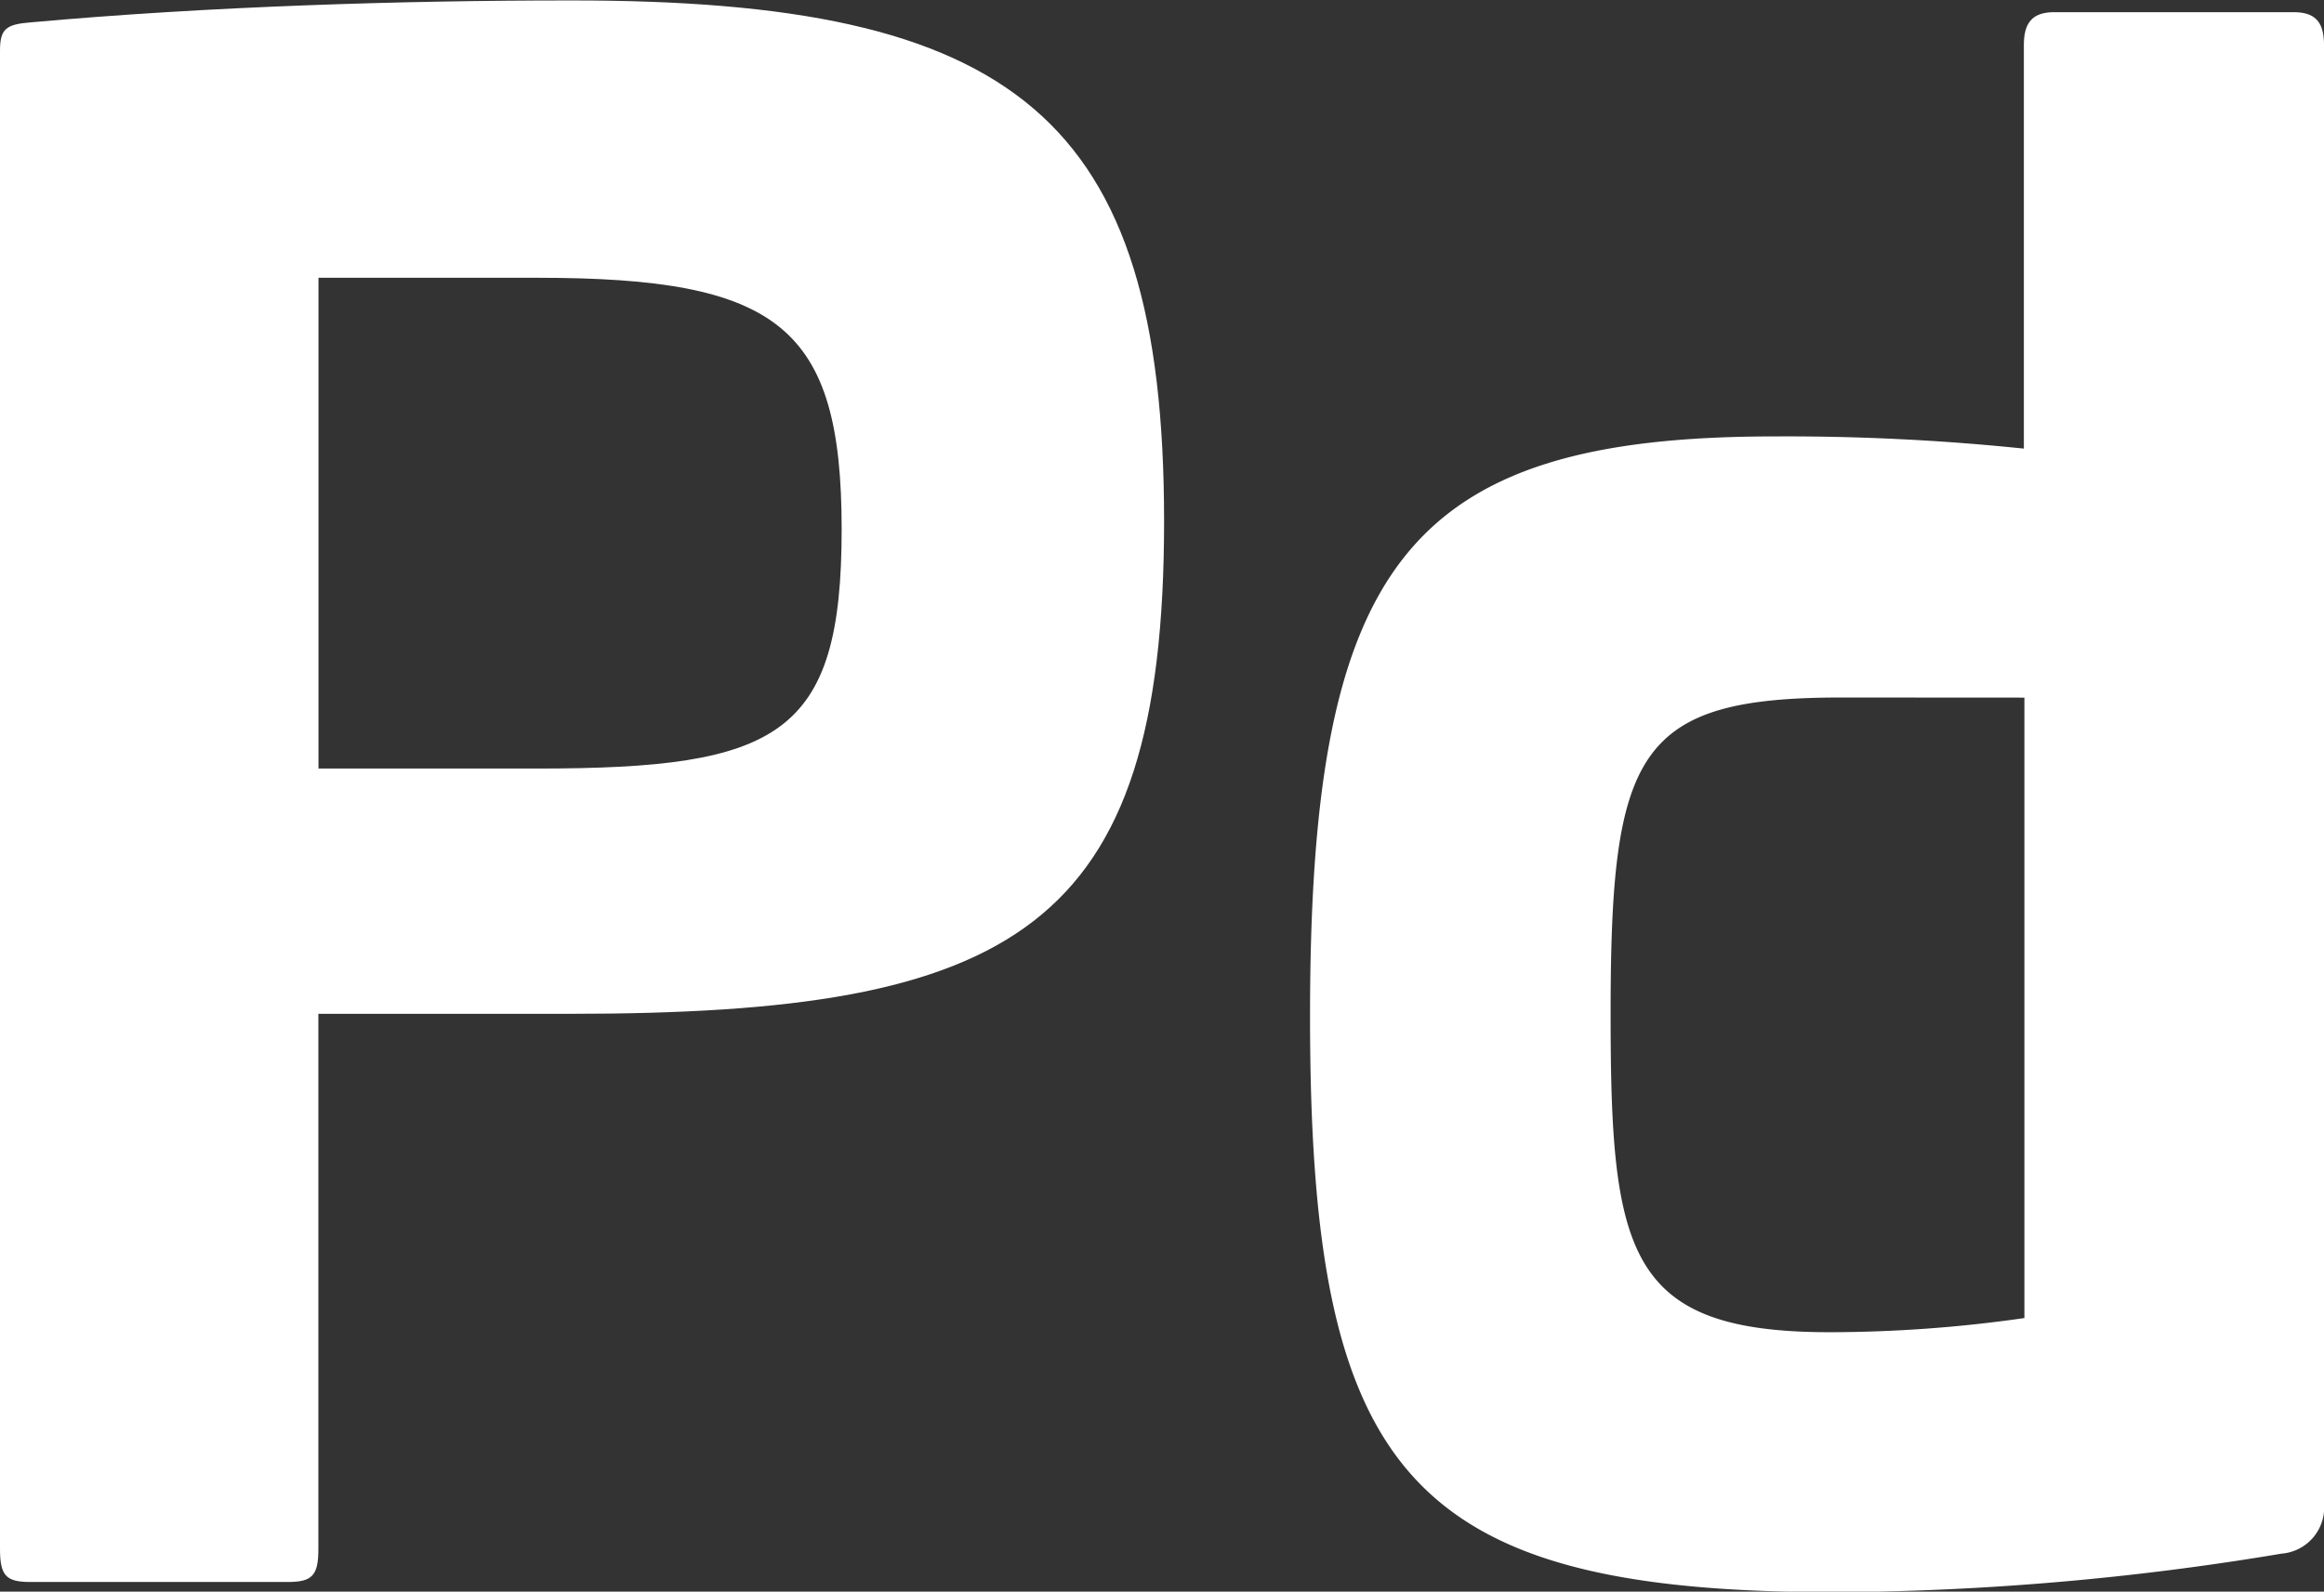 <svg xmlns="http://www.w3.org/2000/svg" width="21.162" height="14.497" viewBox="0 0 21.162 14.497"><rect x="0" y="0" width="21.162" height="14.497" fill="#333333" stroke="none"/><g transform="translate(1882.891 -3355.623)"><path d="M-1260.944,439.147c0,3.73-1.367,4.487-5.411,4.487h-2.29v4.875c0,.24-.055.3-.277.3h-2.345c-.221,0-.277-.056-.277-.3V434.862c0-.2.056-.24.277-.258,1.625-.147,3.4-.2,4.912-.2C-1262.311,434.4-1260.944,435.453-1260.944,439.147Zm-7.7-2.217v4.47h1.994c2.2,0,2.77-.3,2.77-2.179,0-1.847-.572-2.291-2.77-2.291Z" transform="translate(-611.347 2921.223)" fill="#fff"/><path d="M-1242.285,434.589c.2,0,.277.092.277.3v13.278a.422.422,0,0,1-.388.462,25.325,25.325,0,0,1-4.063.351c-3.9,0-4.782-1.089-4.782-5.245,0-4.1.868-5.282,4.229-5.282a20.968,20.968,0,0,1,2.271.111v-3.675c0-.2.074-.3.277-.3Zm-4.119,6.242c-1.865,0-2.1.5-2.1,2.881,0,2.179.148,2.9,1.995,2.9a12.535,12.535,0,0,0,1.773-.129v-5.651Z" transform="translate(-619.721 2921.145)" fill="#fff"/></g></svg>